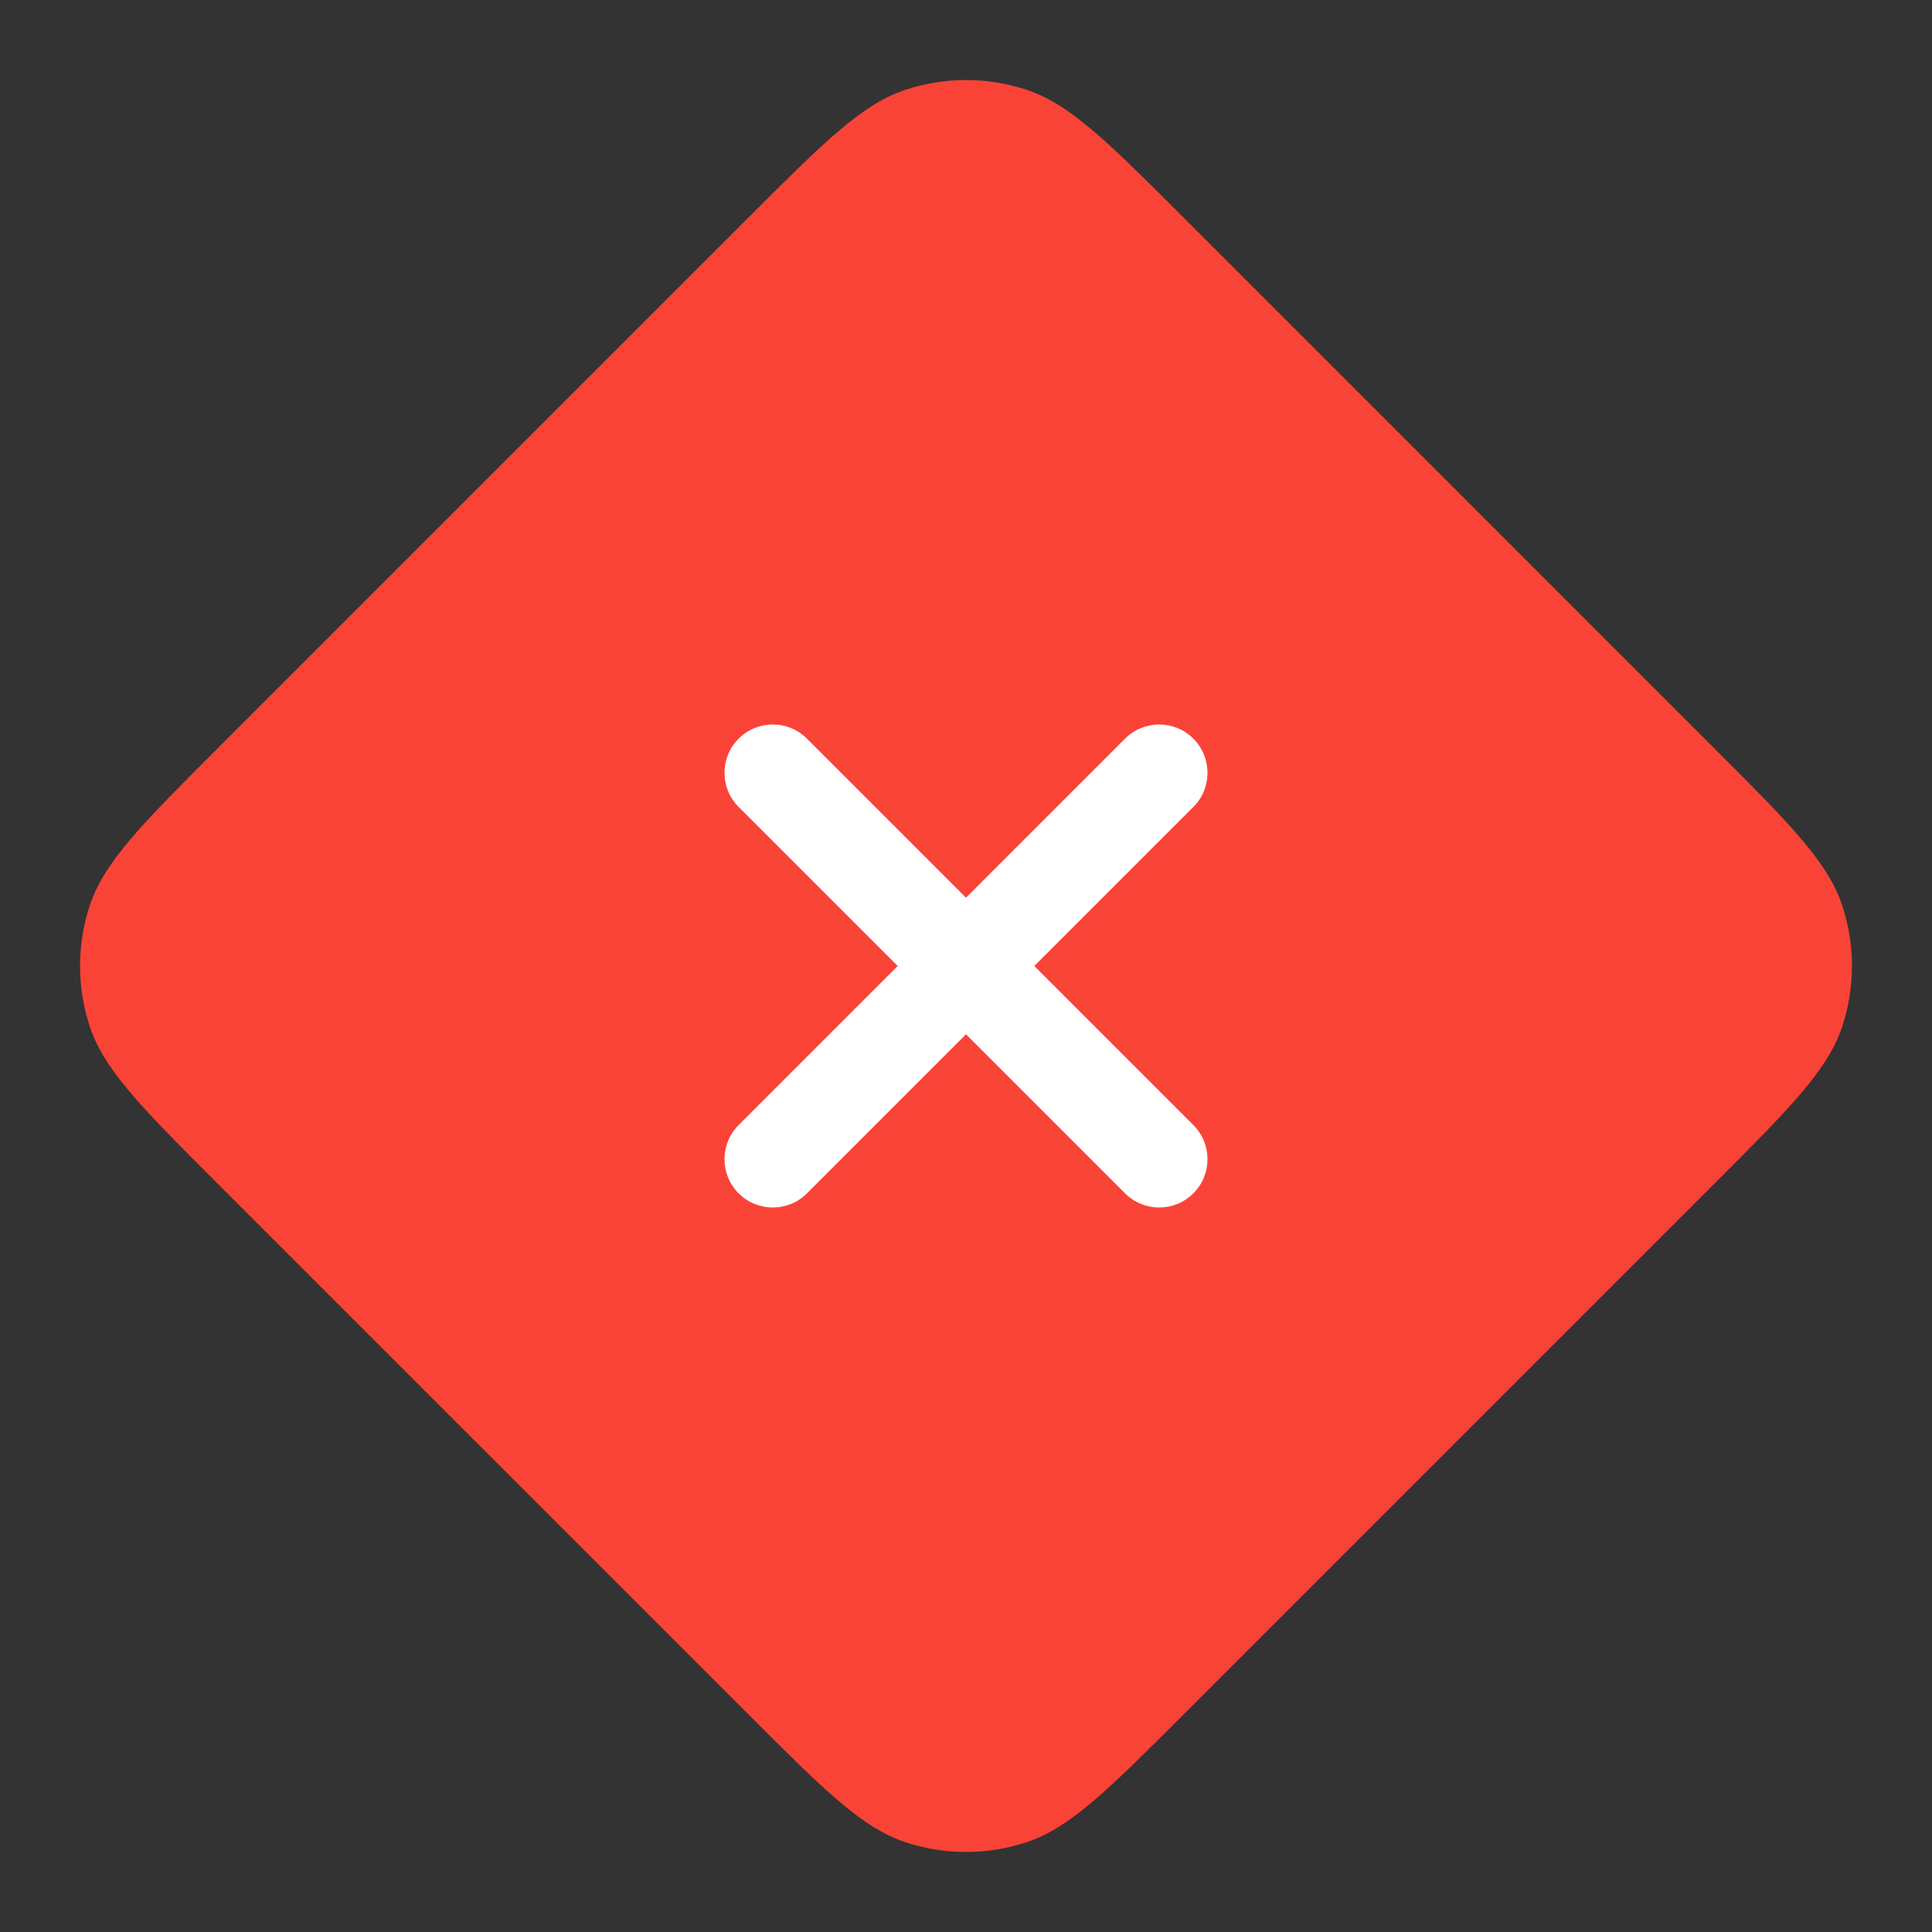 <svg width="40" height="40" viewBox="0 0 40 40" fill="none" xmlns="http://www.w3.org/2000/svg">
<rect x="0" y="0" width="40" height="40" fill="#333333" stroke="none"/>
<path d="M15.475 4.525C17.059 2.941 17.851 2.149 18.764 1.853C19.567 1.592 20.433 1.592 21.236 1.853C22.149 2.149 22.941 2.941 24.526 4.525L35.474 15.475C37.059 17.059 37.851 17.851 38.147 18.764C38.408 19.567 38.408 20.433 38.147 21.236C37.851 22.149 37.059 22.941 35.474 24.526L24.526 35.474C22.941 37.059 22.149 37.851 21.236 38.147C20.433 38.408 19.567 38.408 18.764 38.147C17.851 37.851 17.059 37.059 15.475 35.474L4.525 24.526C2.941 22.941 2.149 22.149 1.853 21.236C1.592 20.433 1.592 19.567 1.853 18.764C2.149 17.851 2.941 17.059 4.525 15.475L15.475 4.525Z" fill="#FA4337"/>
<path fill-rule="evenodd" clip-rule="evenodd" d="M15.293 15.293C15.683 14.902 16.317 14.902 16.707 15.293L20 18.586L23.293 15.293C23.683 14.902 24.317 14.902 24.707 15.293C25.098 15.683 25.098 16.317 24.707 16.707L21.414 20L24.707 23.293C25.098 23.683 25.098 24.317 24.707 24.707C24.317 25.098 23.683 25.098 23.293 24.707L20 21.414L16.707 24.707C16.317 25.098 15.683 25.098 15.293 24.707C14.902 24.317 14.902 23.683 15.293 23.293L18.586 20L15.293 16.707C14.902 16.317 14.902 15.683 15.293 15.293Z" fill="white"/>
</svg>
